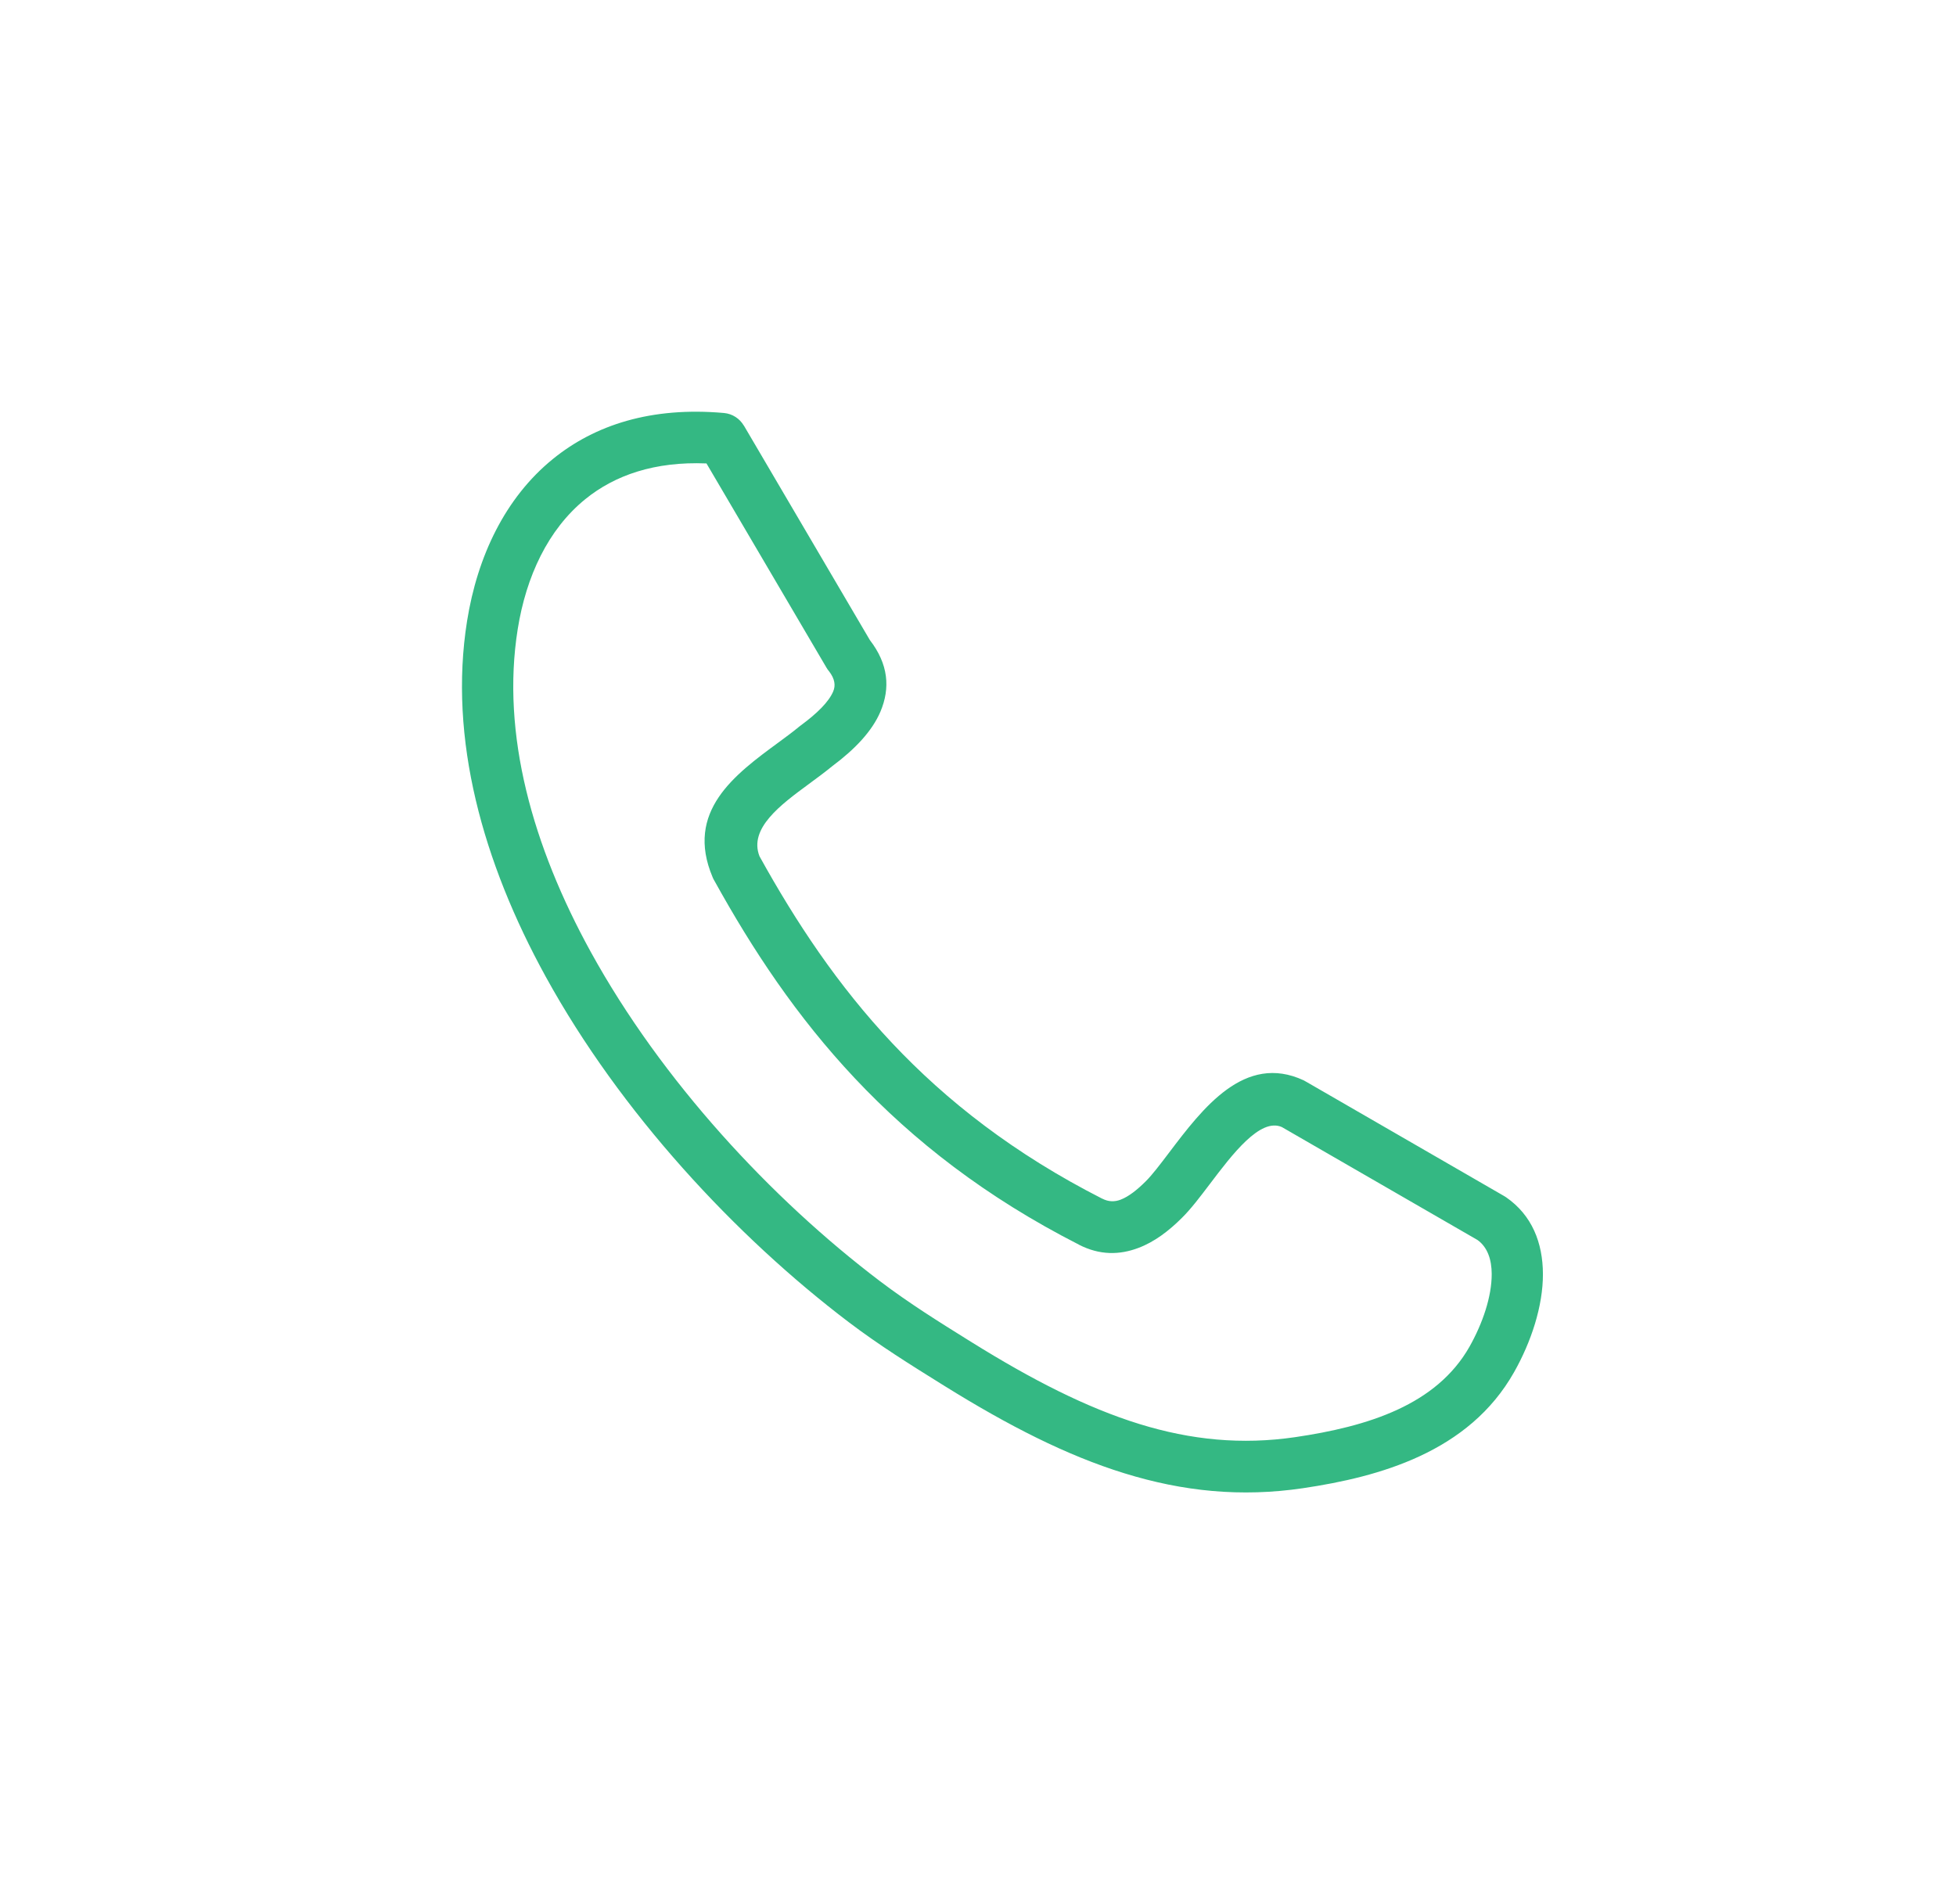 <svg width="38" height="37" viewBox="0 0 38 37" fill="none" xmlns="http://www.w3.org/2000/svg">
<g clip-path="url(#clip0_326_4464)">
<path d="M14.755 16.638C15.462 17.916 16.276 19.146 17.331 20.267C18.392 21.394 19.704 22.421 21.412 23.291L21.413 23.292L21.414 23.291C21.538 23.355 21.656 23.354 21.768 23.312C21.929 23.251 22.097 23.116 22.26 22.953C22.385 22.829 22.541 22.623 22.71 22.4C23.367 21.532 24.18 20.459 25.327 20.992C25.351 21.004 25.374 21.017 25.396 21.031L29.219 23.239C29.233 23.247 29.246 23.255 29.259 23.264C29.765 23.614 29.973 24.152 29.975 24.755C29.977 25.377 29.748 26.073 29.415 26.662C28.977 27.438 28.324 27.951 27.576 28.298C26.863 28.629 26.073 28.805 25.309 28.918C24.114 29.094 22.988 28.982 21.842 28.627C20.722 28.281 19.59 27.702 18.355 26.934L18.265 26.878C17.697 26.524 17.085 26.143 16.49 25.692C14.291 24.024 12.052 21.617 10.601 18.976C9.379 16.752 8.71 14.354 9.074 12.067C9.274 10.812 9.813 9.673 10.741 8.919C11.555 8.257 12.653 7.899 14.065 8.025C14.231 8.04 14.371 8.135 14.45 8.269L14.451 8.268L16.899 12.437C17.259 12.904 17.299 13.367 17.105 13.827C16.943 14.208 16.61 14.558 16.169 14.887C16.034 14.998 15.877 15.114 15.714 15.234C15.168 15.636 14.543 16.096 14.755 16.638ZM16.609 20.954C15.48 19.755 14.621 18.456 13.879 17.114C13.866 17.093 13.854 17.071 13.845 17.047C13.302 15.766 14.275 15.05 15.125 14.426C15.269 14.32 15.409 14.217 15.535 14.112L15.536 14.112C15.543 14.106 15.551 14.1 15.559 14.094C15.874 13.862 16.101 13.639 16.187 13.435C16.237 13.319 16.218 13.19 16.108 13.046C16.089 13.024 16.071 13 16.056 12.973L13.725 9.005C12.722 8.964 11.945 9.232 11.37 9.7C10.645 10.289 10.221 11.204 10.058 12.224C9.732 14.267 10.351 16.448 11.475 18.493C12.856 21.005 14.991 23.299 17.091 24.891C17.669 25.329 18.25 25.69 18.789 26.026L18.879 26.082C20.044 26.807 21.103 27.351 22.135 27.67C23.139 27.98 24.123 28.078 25.165 27.925C25.85 27.824 26.551 27.67 27.159 27.387C27.731 27.121 28.226 26.737 28.549 26.167C28.804 25.714 28.981 25.196 28.98 24.755C28.979 24.475 28.899 24.235 28.705 24.095L24.903 21.9C24.482 21.714 23.941 22.429 23.503 23.008C23.314 23.257 23.14 23.488 22.963 23.663C22.711 23.915 22.43 24.131 22.115 24.249C21.75 24.387 21.364 24.393 20.961 24.186L20.961 24.185C19.147 23.26 17.746 22.162 16.609 20.954Z" fill="#34B883"/>
</g>
<defs>
<clipPath id="clip0_326_4464">
<rect width="21" height="21" fill="white" transform="translate(8.975 8)"/>
</clipPath>
</defs>
</svg>
